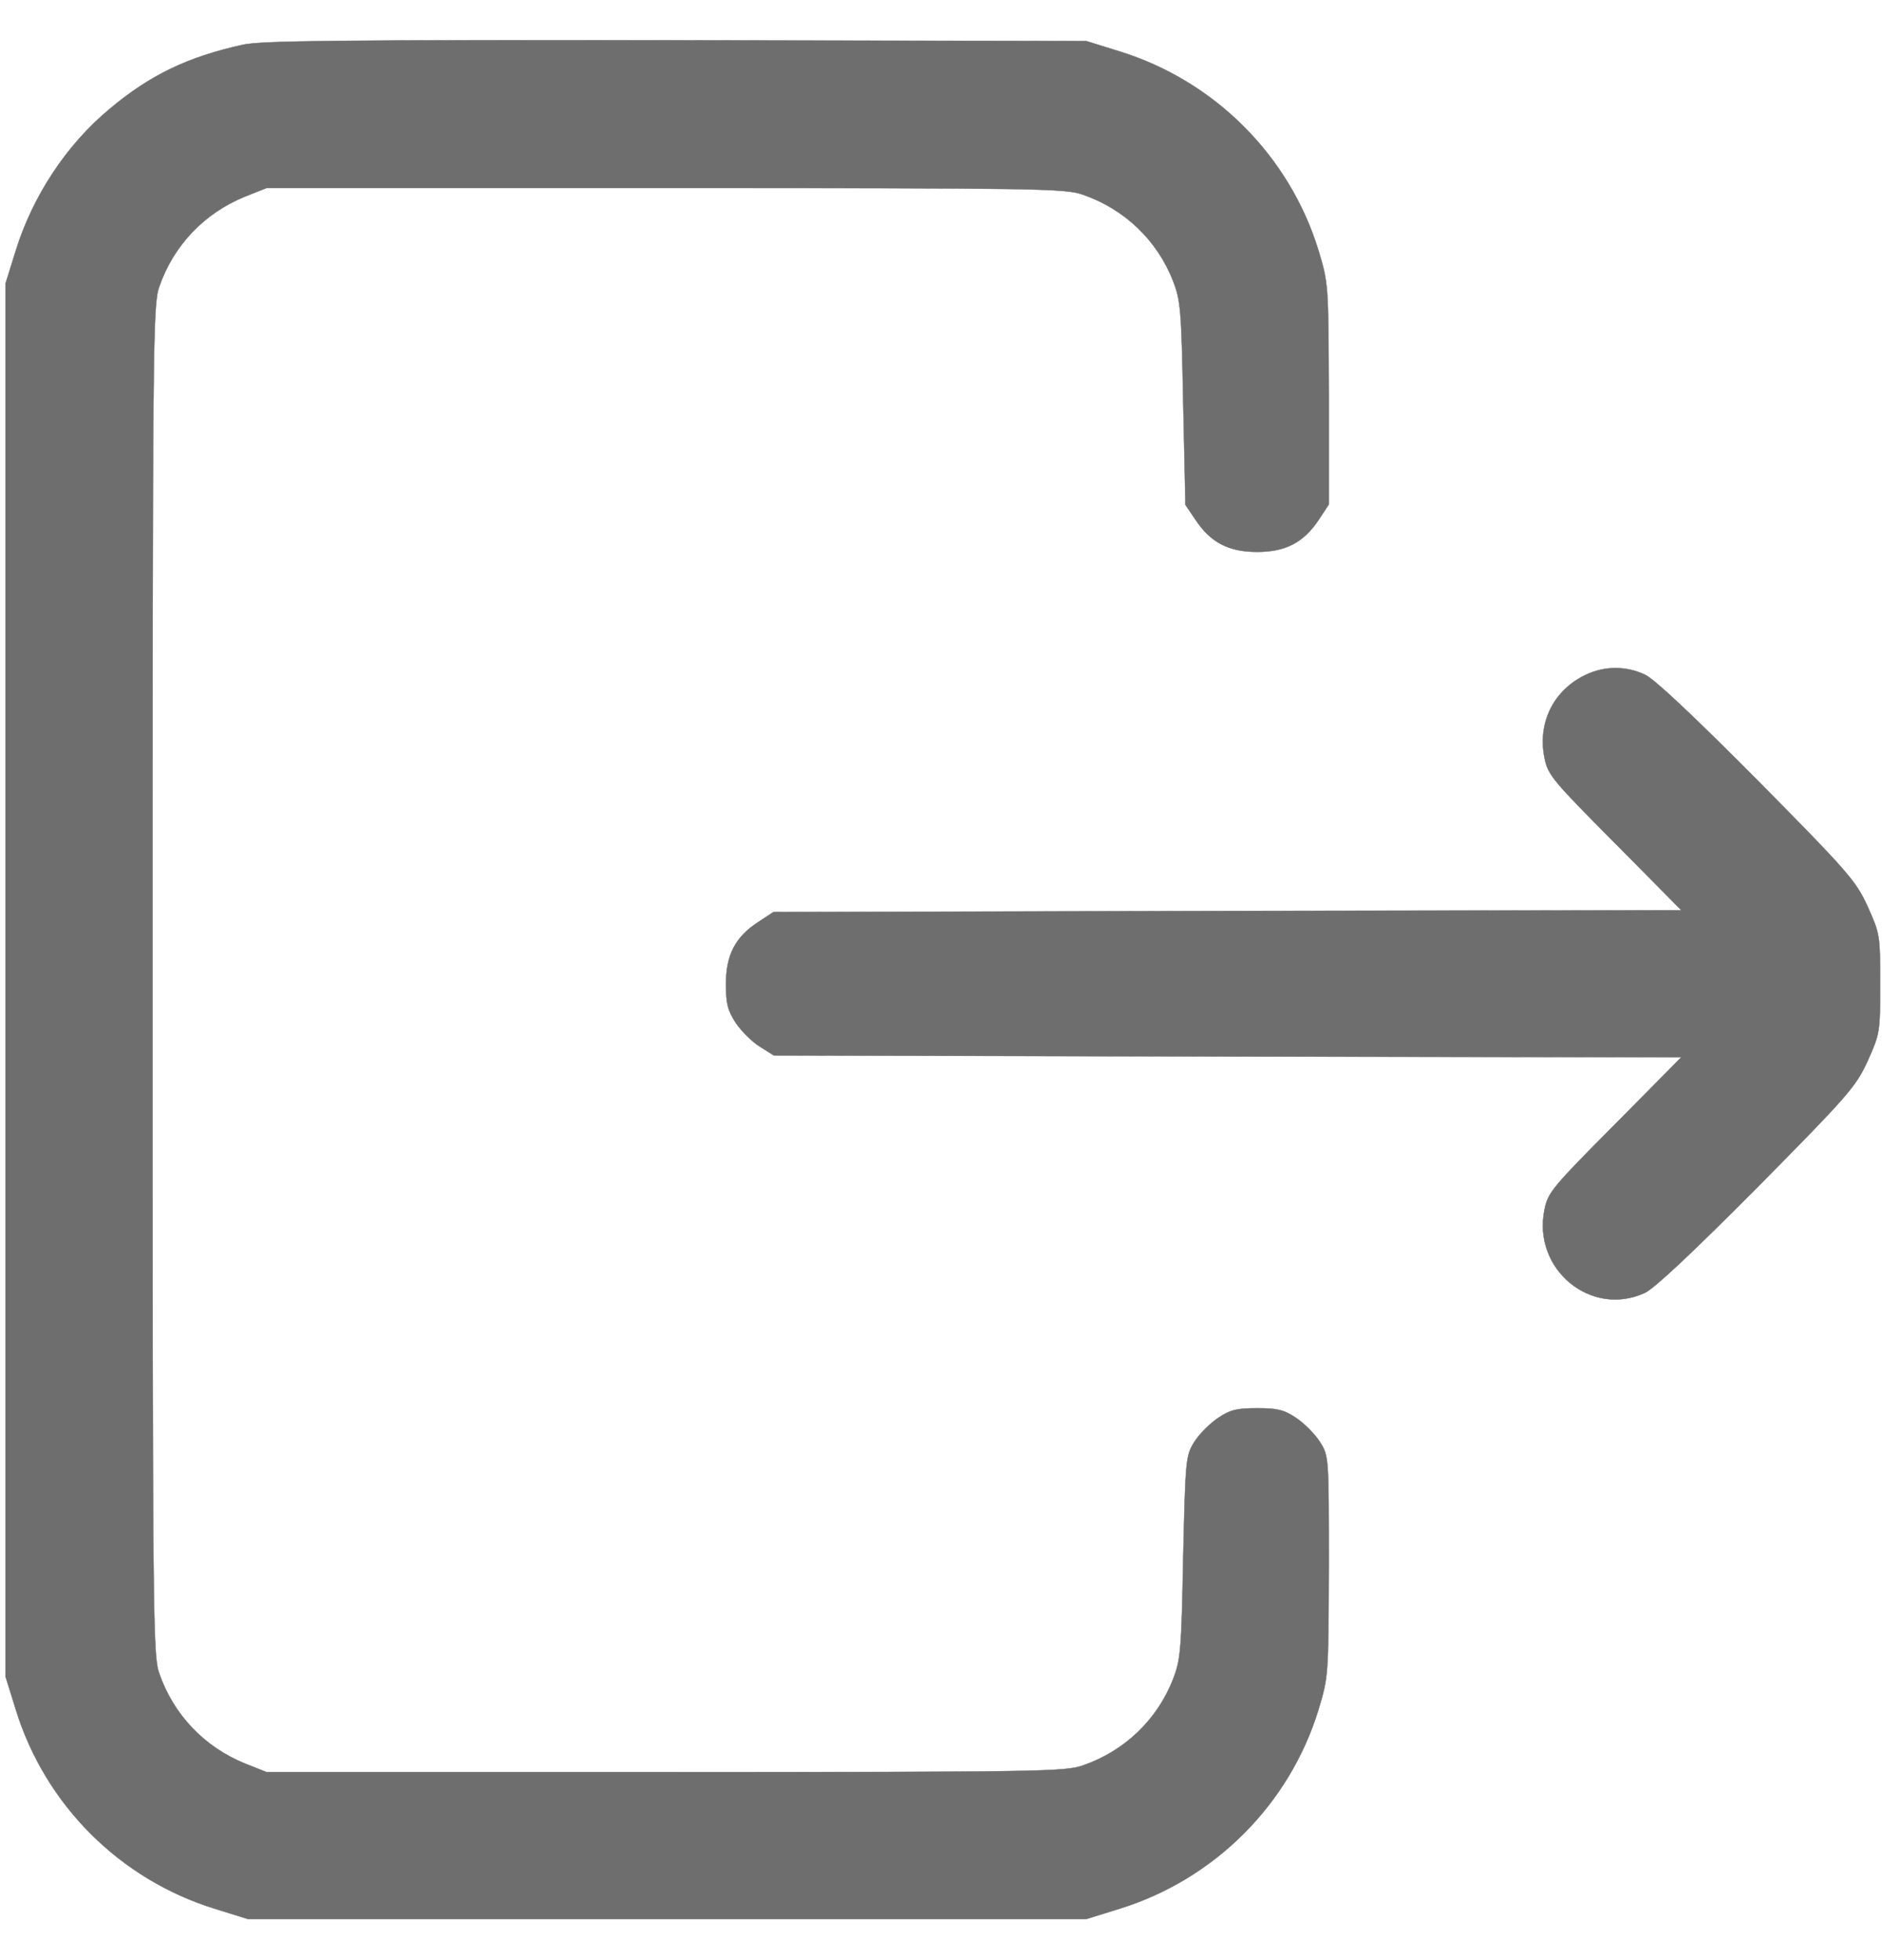 <?xml version="1.0" standalone="no"?>
<!DOCTYPE svg PUBLIC "-//W3C//DTD SVG 20010904//EN"
 "http://www.w3.org/TR/2001/REC-SVG-20010904/DTD/svg10.dtd">
<svg version="1.0" xmlns="http://www.w3.org/2000/svg"
 width="24" height="25" viewBox="0 0 512 512"
 preserveAspectRatio="xMidYMid meet">

<g transform="translate(0,512) scale(0.1,-0.1)"
fill="black" stroke="black" opacity="0.57">
<path d="M661 5105 c-150 -33 -254 -83 -363 -175 -117 -97 -209 -237 -255
-385 l-28 -90 0 -1895 0 -1895 28 -90 c80 -259 283 -462 542 -542 l90 -28
1140 0 1140 0 90 28 c259 80 463 284 542 542 27 90 27 91 28 390 0 299 0 300
-24 338 -13 21 -42 50 -64 65 -34 23 -52 27 -107 27 -55 0 -73 -4 -107 -27
-22 -15 -51 -44 -64 -65 -23 -37 -24 -46 -30 -313 -5 -255 -7 -279 -28 -333
-43 -110 -132 -195 -245 -234 -48 -17 -118 -18 -1136 -18 l-1085 0 -58 23
c-111 45 -195 133 -234 246 -17 48 -18 146 -18 1886 0 1740 1 1838 18 1886 39
113 123 201 234 246 l58 23 1085 0 c1018 0 1088 -1 1136 -18 113 -39 202 -124
245 -234 21 -54 23 -78 28 -334 l6 -276 27 -40 c41 -62 90 -88 168 -88 78 0
127 26 168 88 l27 41 0 300 c-1 300 -1 301 -28 391 -79 258 -283 462 -542 542
l-90 28 -1115 2 c-924 1 -1126 -1 -1179 -12z"/>
<path d="M4315 3391 c-88 -41 -133 -131 -113 -227 9 -46 23 -62 191 -231 l181
-183 -1235 -2 -1235 -3 -41 -27 c-63 -41 -88 -90 -88 -169 0 -54 5 -72 27
-106 15 -22 44 -51 65 -64 l38 -24 1234 -3 1235 -2 -181 -183 c-168 -169 -182
-185 -191 -231 -34 -162 126 -295 273 -227 26 12 132 112 306 287 247 250 268
274 300 344 33 74 34 77 34 210 0 133 -1 136 -34 210 -32 70 -53 94 -300 344
-174 175 -280 275 -306 287 -51 24 -109 24 -160 0z"/>
</g>
</svg>

